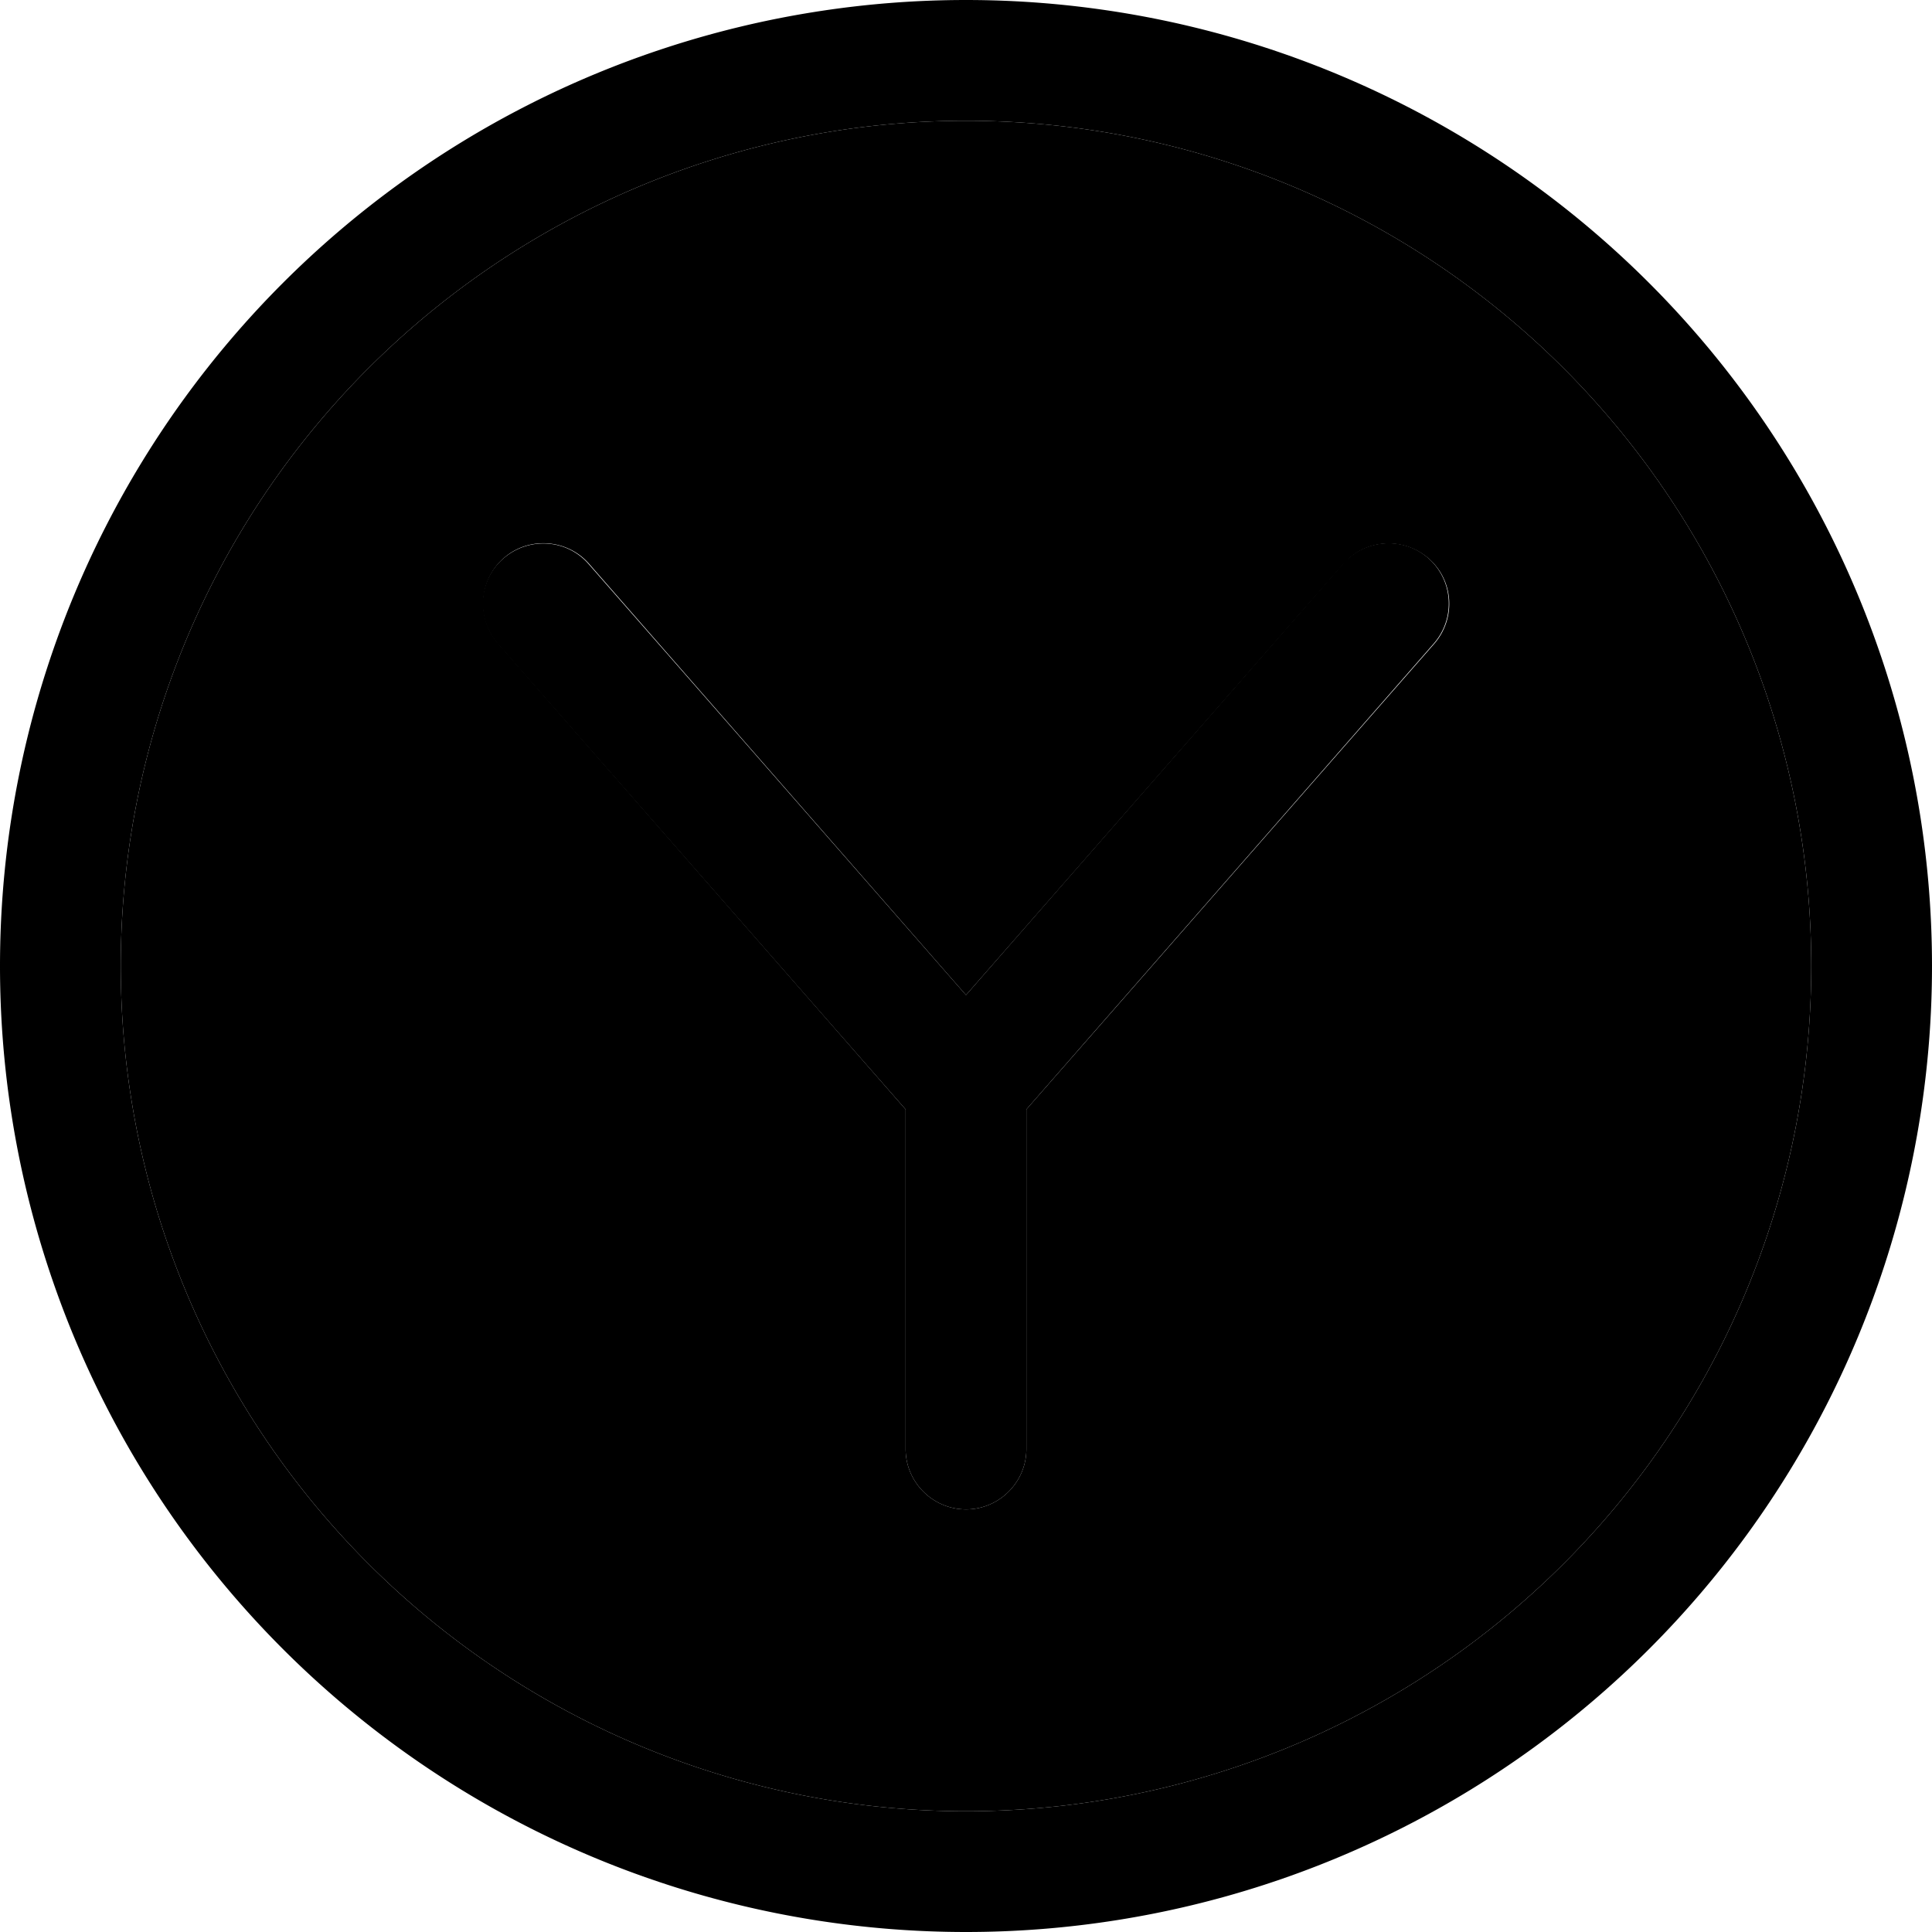 <svg xmlns="http://www.w3.org/2000/svg" viewBox="0 0 512 512"><path class="pr-icon-duotone-secondary" d="M32 256a224 224 0 1 0 448 0A224 224 0 1 0 32 256zm100-85.5c-5.8-6.7-5.1-16.8 1.5-22.6s16.8-5.1 22.6 1.5L256 263.7 356 149.5c5.8-6.7 15.9-7.3 22.6-1.5s7.3 15.9 1.5 22.6L272 294l0 90c0 8.8-7.2 16-16 16s-16-7.2-16-16l0-90L132 170.5z"/><path class="pr-icon-duotone-primary" d="M256 32a224 224 0 1 1 0 448 224 224 0 1 1 0-448zm0 480A256 256 0 1 0 256 0a256 256 0 1 0 0 512zM156 149.5c-5.8-6.7-15.9-7.3-22.6-1.5s-7.3 15.9-1.5 22.6L240 294l0 90c0 8.8 7.2 16 16 16s16-7.2 16-16l0-90L380 170.5c5.8-6.7 5.1-16.8-1.5-22.6s-16.8-5.1-22.6 1.5L256 263.7 156 149.5z"/></svg>